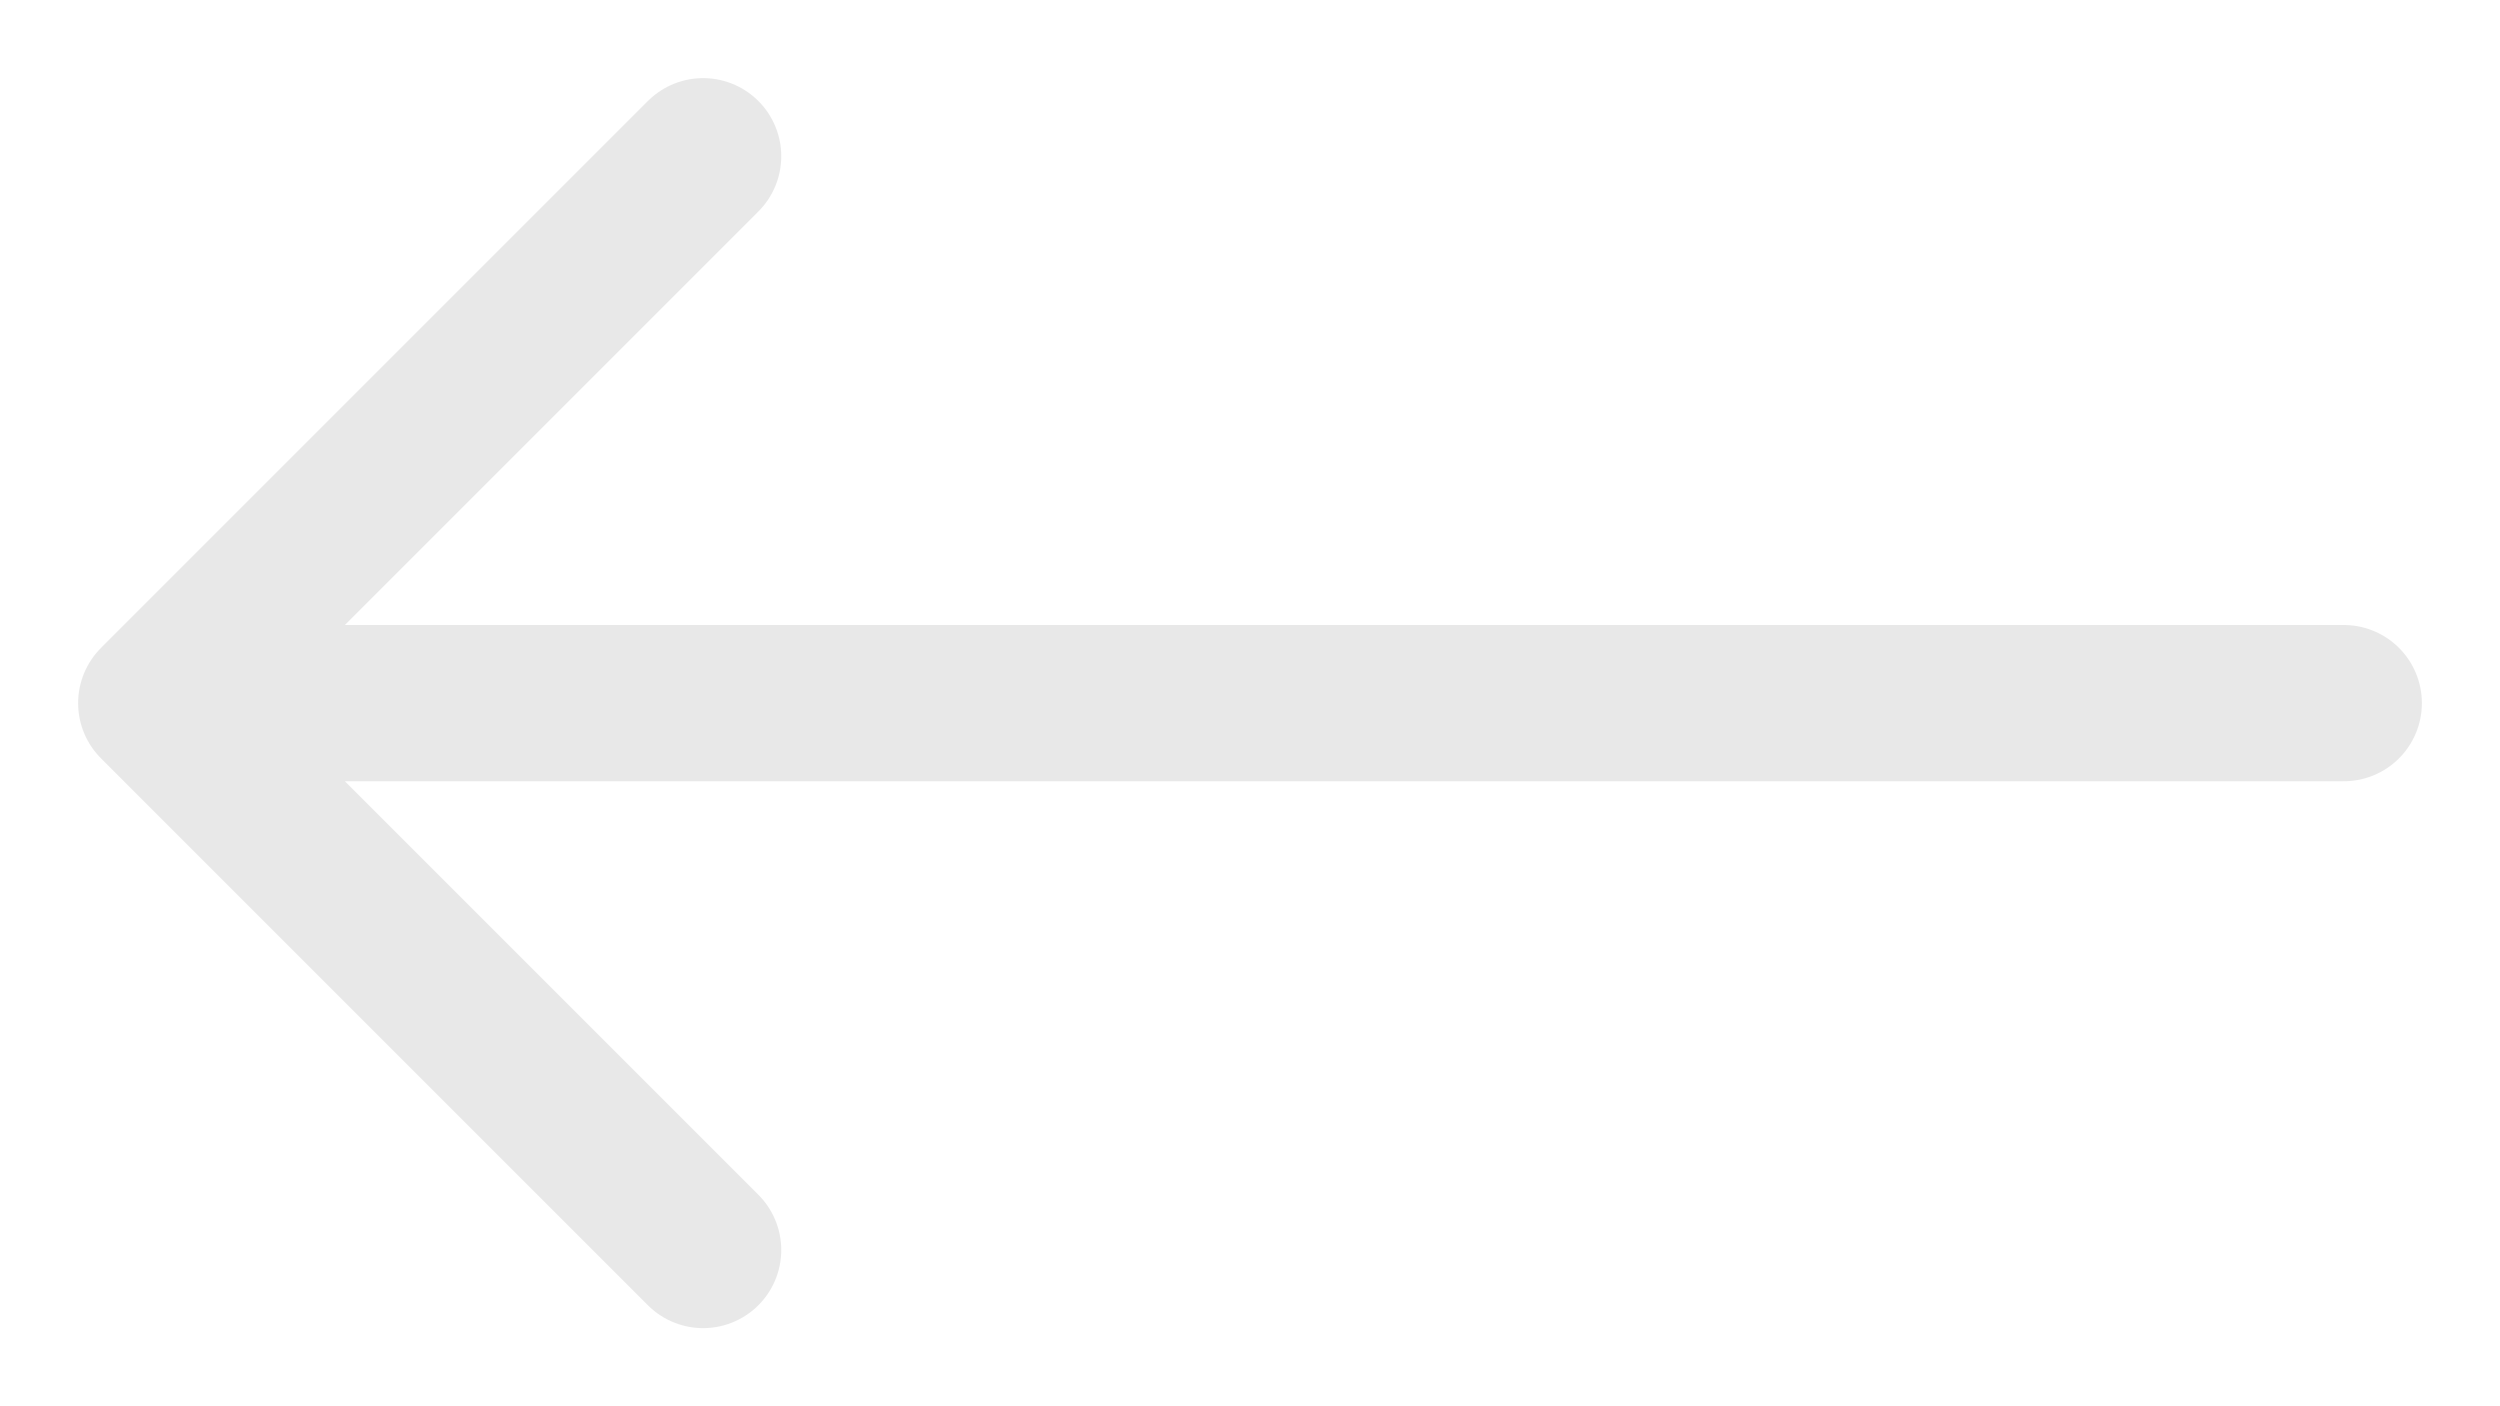 <svg width="16" height="9" viewBox="0 0 16 9" fill="none" xmlns="http://www.w3.org/2000/svg">
<path d="M4.5 8L1 4.5M1 4.5L4.5 1M1 4.5L15 4.5" stroke="#D2D2D2" stroke-opacity="0.5" stroke-linecap="round"/>
</svg>
